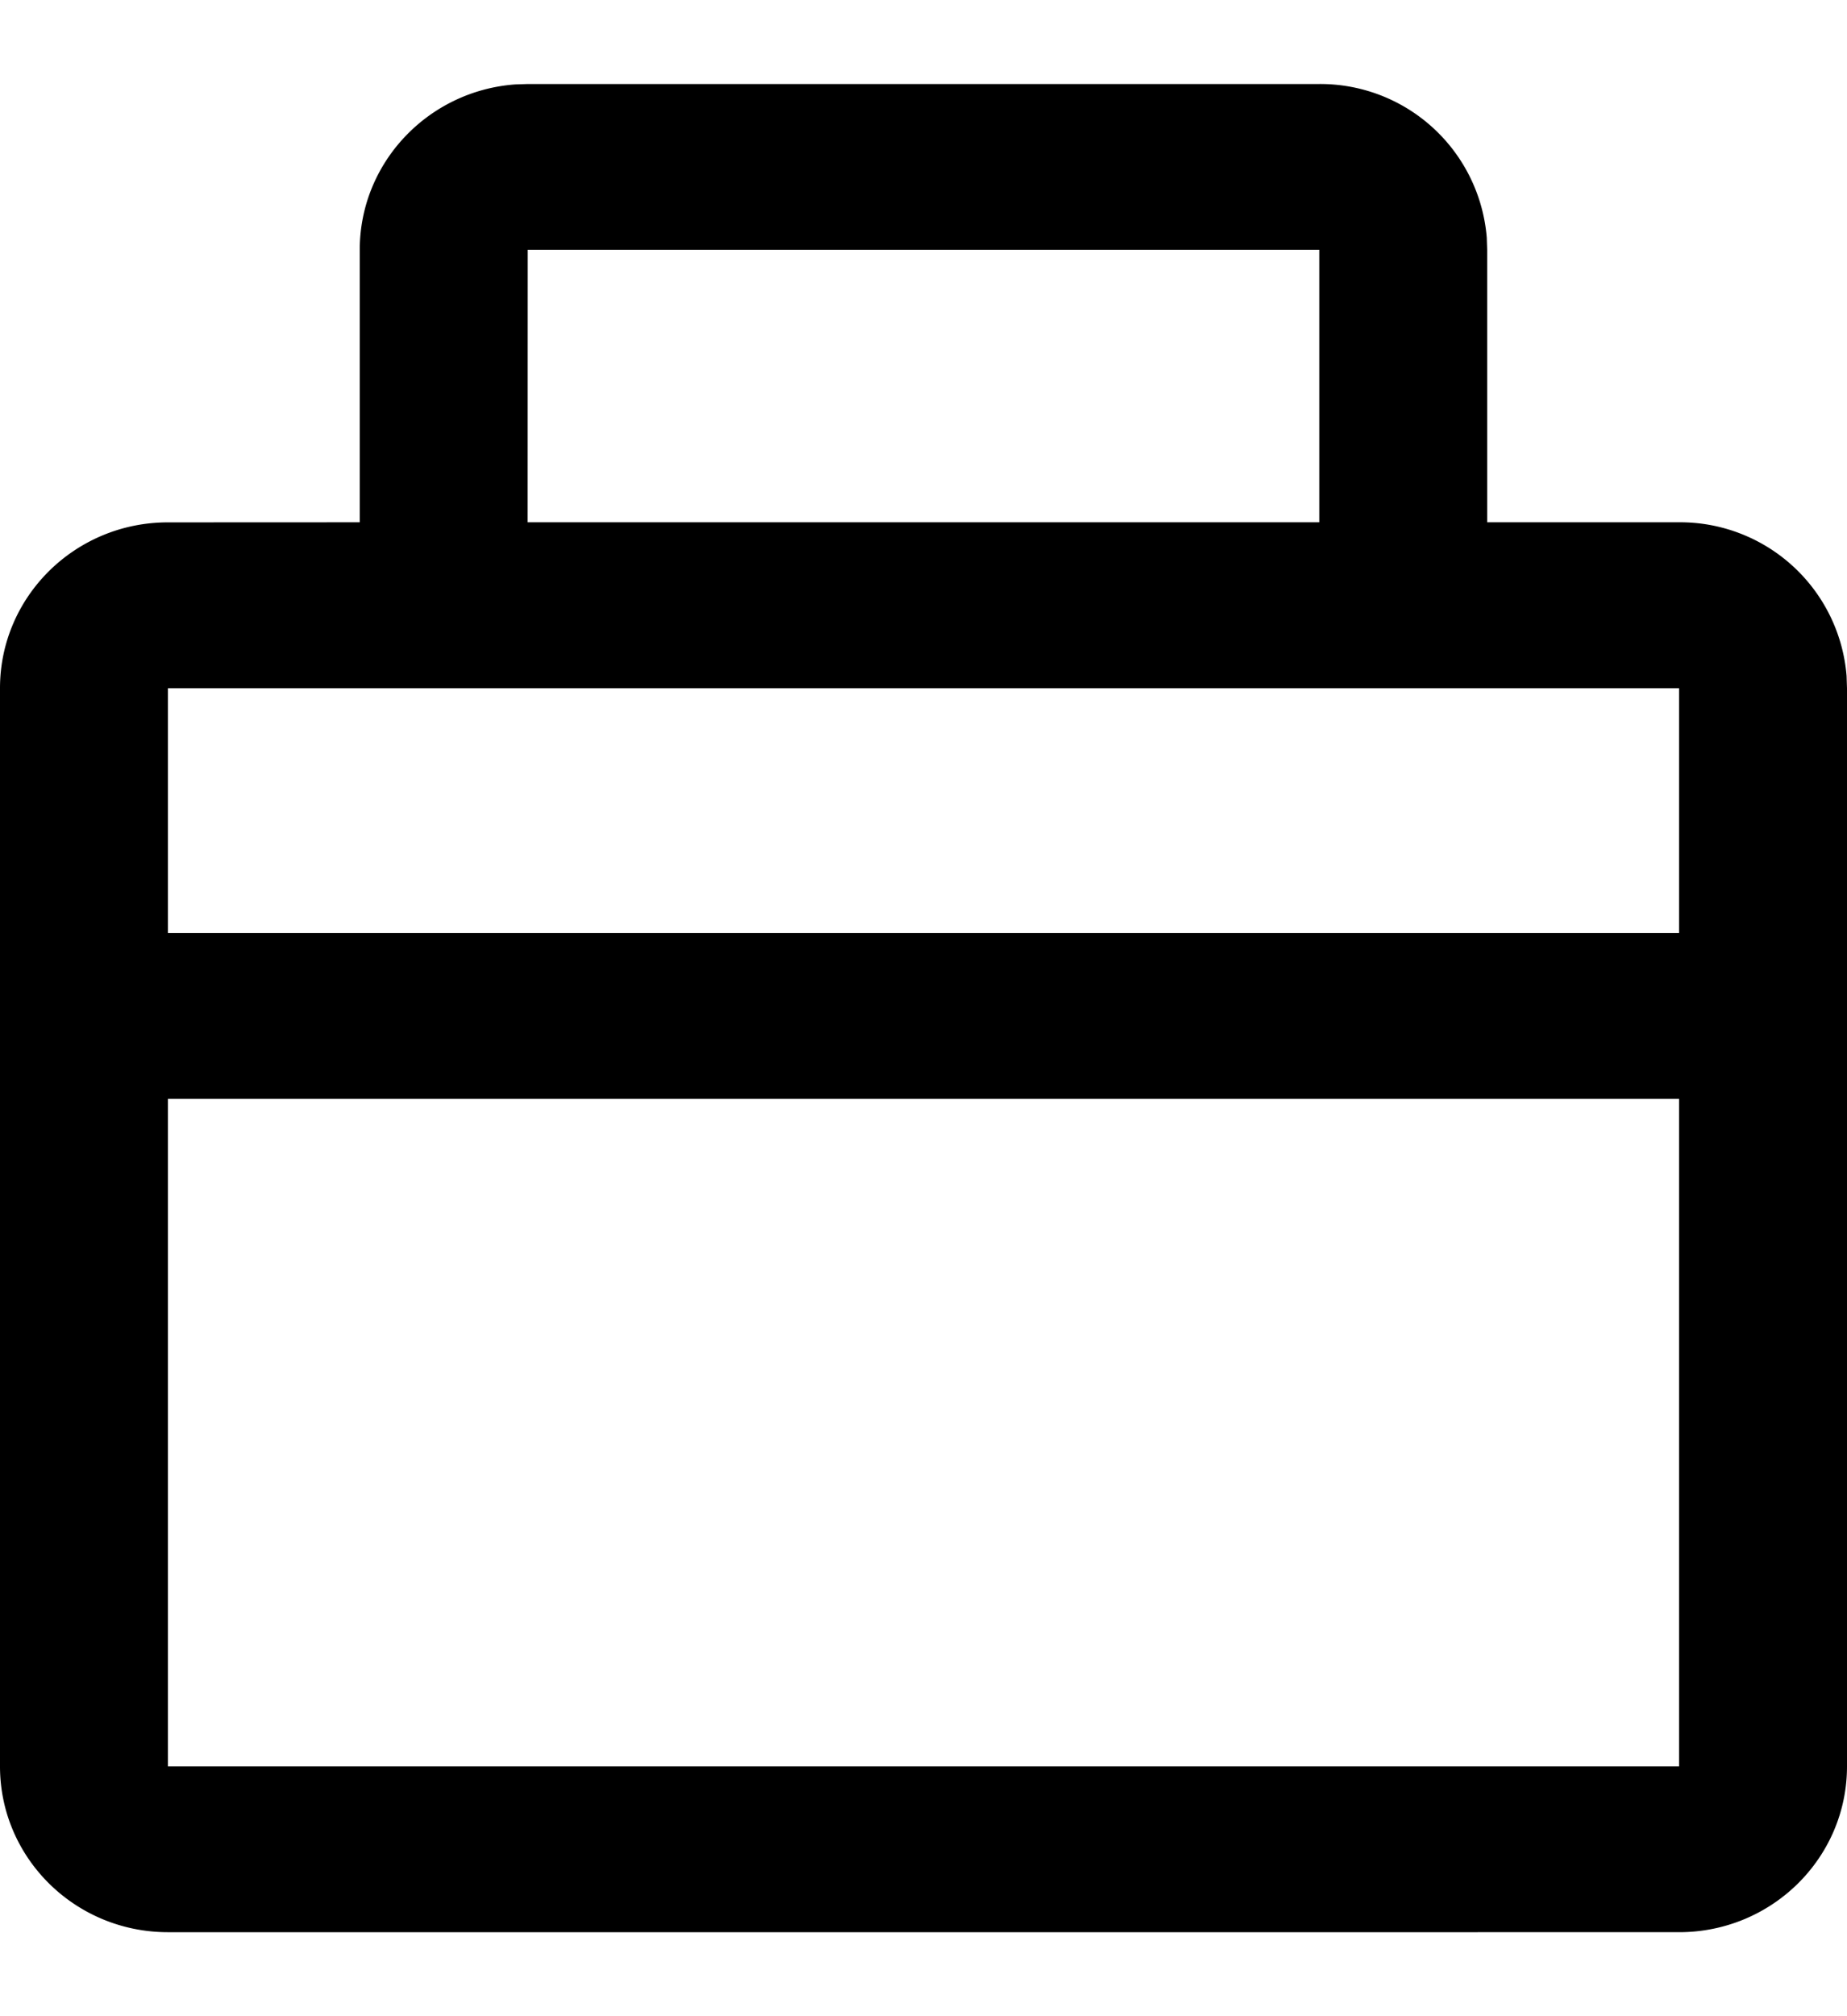<svg width="22" height="24" xmlns="http://www.w3.org/2000/svg" viewBox="0 0 22 24"><path d="M15.714 1a1.99 1.99 0 011.995 1.827l.005.147v3.243H20a1.99 1.99 0 011.995 1.828l.005.147v12.834c0 1.09-.895 1.974-2 1.974H2c-1.105 0-2-.884-2-1.974V8.192c0-1.09.895-1.974 2-1.974l2.285-.001V2.974c0-1.04.817-1.893 1.851-1.969L6.286 1h9.428zM20 13.081H2v7.945h18V13.08zm0-4.889H2v2.914h18V8.192zm-4.286-5.218H6.286l-.001 3.243h9.429V2.974z" fill-rule="evenodd"/></svg>